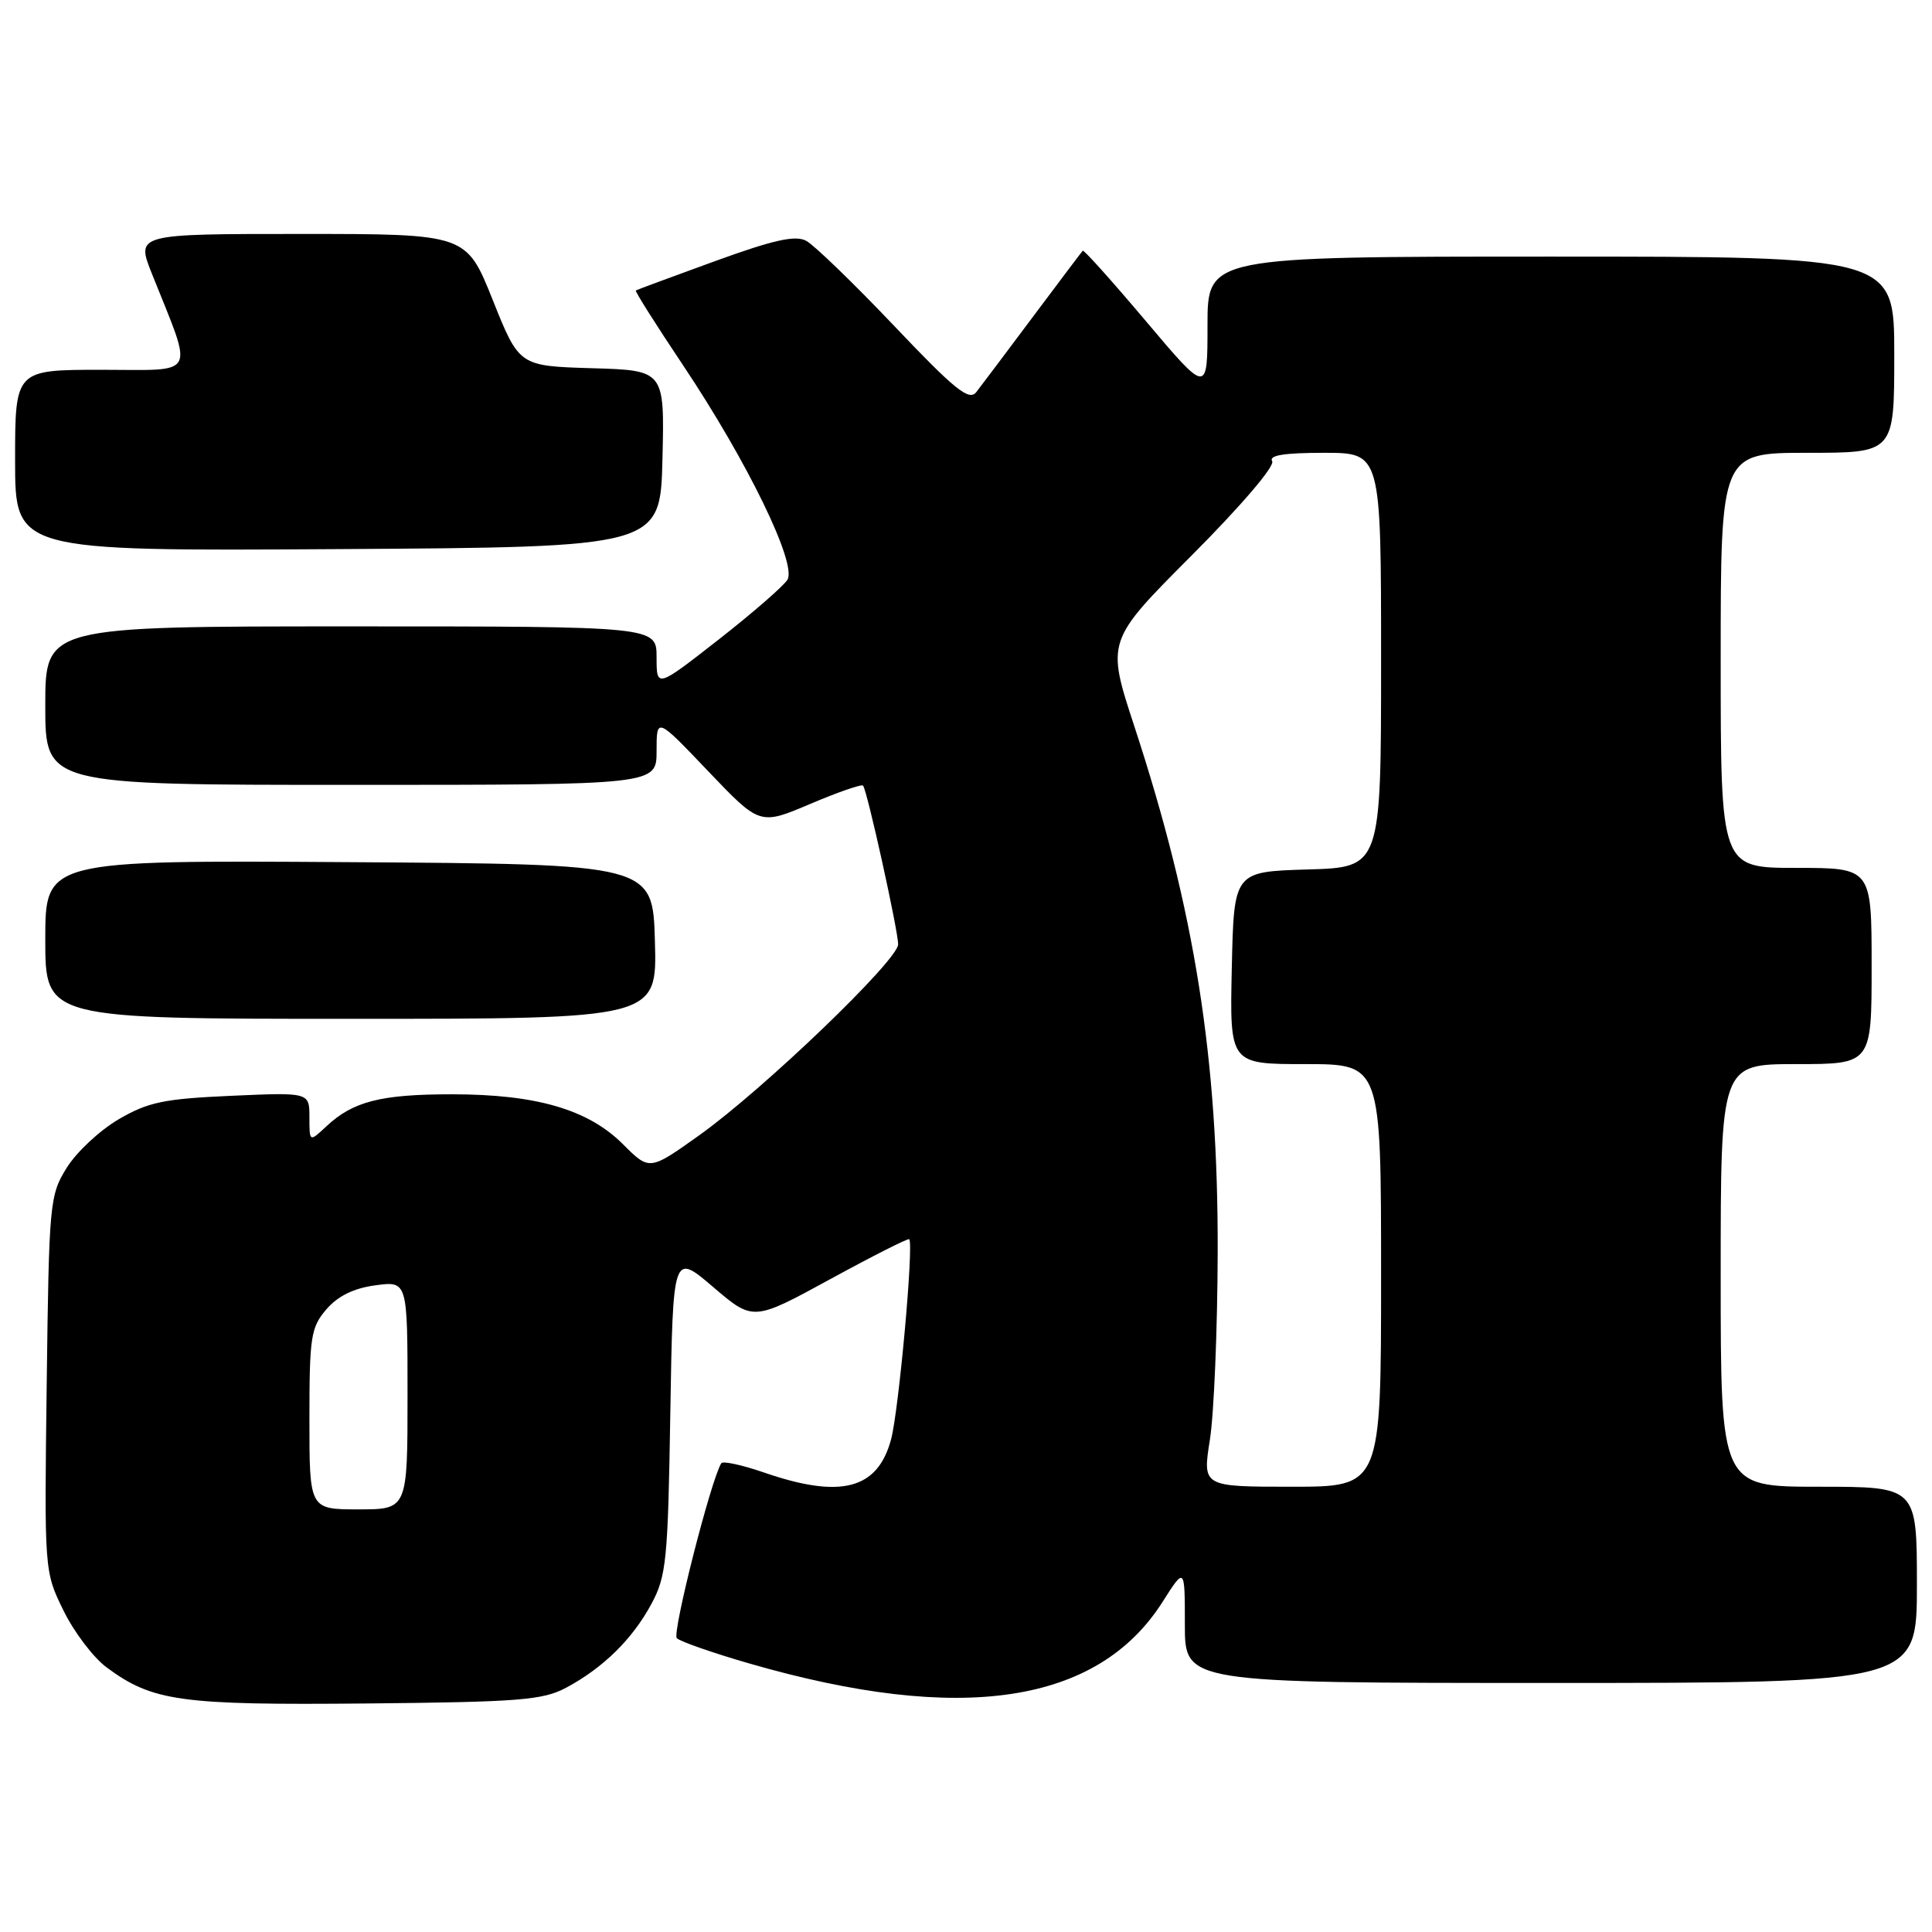 <?xml version="1.0" encoding="UTF-8" standalone="no"?>
<!DOCTYPE svg PUBLIC "-//W3C//DTD SVG 1.1//EN" "http://www.w3.org/Graphics/SVG/1.1/DTD/svg11.dtd" >
<svg xmlns="http://www.w3.org/2000/svg" xmlns:xlink="http://www.w3.org/1999/xlink" version="1.1" viewBox="0 0 256 256">
 <g >
 <path fill="currentColor"
d=" M 75.00 223.64 C 79.91 221.02 83.82 217.18 86.33 212.50 C 88.30 208.84 88.51 206.70 88.82 187.25 C 89.17 165.99 89.17 165.99 94.49 170.53 C 99.80 175.07 99.80 175.07 110.02 169.49 C 115.64 166.42 120.35 164.04 120.48 164.20 C 121.09 164.95 119.09 186.95 118.07 190.73 C 116.29 197.36 111.41 198.63 101.22 195.11 C 98.32 194.11 95.77 193.56 95.57 193.89 C 94.17 196.19 89.03 216.42 89.68 217.07 C 90.13 217.51 94.47 219.03 99.33 220.43 C 127.33 228.52 145.45 225.81 154.05 212.25 C 157.00 207.61 157.00 207.61 157.00 215.30 C 157.00 223.00 157.00 223.00 205.50 223.00 C 254.00 223.00 254.00 223.00 254.00 210.00 C 254.00 197.00 254.00 197.00 241.00 197.00 C 228.00 197.00 228.00 197.00 228.00 169.00 C 228.00 141.00 228.00 141.00 238.00 141.00 C 248.00 141.00 248.00 141.00 248.00 128.00 C 248.00 115.00 248.00 115.00 238.00 115.00 C 228.00 115.00 228.00 115.00 228.00 87.50 C 228.00 60.00 228.00 60.00 239.50 60.00 C 251.00 60.00 251.00 60.00 251.00 47.00 C 251.00 34.00 251.00 34.00 205.50 34.00 C 160.00 34.00 160.00 34.00 160.00 43.11 C 160.00 52.22 160.00 52.22 151.86 42.58 C 147.39 37.28 143.61 33.07 143.47 33.22 C 143.33 33.37 140.35 37.32 136.85 42.00 C 133.36 46.67 129.99 51.15 129.36 51.96 C 128.41 53.17 126.54 51.67 118.47 43.17 C 113.11 37.53 107.87 32.47 106.83 31.91 C 105.39 31.14 102.53 31.77 94.72 34.61 C 89.10 36.65 84.39 38.40 84.25 38.49 C 84.11 38.59 86.92 43.03 90.49 48.37 C 99.04 61.16 105.65 74.75 104.33 76.83 C 103.80 77.68 99.68 81.26 95.18 84.78 C 87.00 91.17 87.00 91.17 87.00 87.09 C 87.00 83.00 87.00 83.00 46.50 83.00 C 6.00 83.00 6.00 83.00 6.00 93.50 C 6.00 104.00 6.00 104.00 46.50 104.00 C 87.00 104.00 87.00 104.00 87.00 99.51 C 87.00 95.01 87.00 95.01 93.84 102.19 C 100.68 109.36 100.68 109.36 107.35 106.53 C 111.02 104.97 114.18 103.87 114.36 104.10 C 114.91 104.74 119.01 123.34 119.01 125.13 C 119.00 127.23 101.15 144.37 92.64 150.44 C 86.06 155.13 86.06 155.13 82.54 151.61 C 77.94 147.01 71.06 145.00 59.88 145.00 C 50.45 145.00 46.78 145.94 43.25 149.24 C 41.00 151.35 41.00 151.35 41.00 148.04 C 41.00 144.74 41.00 144.74 30.63 145.20 C 21.69 145.60 19.63 146.03 15.71 148.32 C 13.22 149.78 10.12 152.67 8.84 154.74 C 6.58 158.38 6.49 159.32 6.19 183.36 C 5.87 208.22 5.87 208.22 8.41 213.40 C 9.80 216.25 12.38 219.65 14.14 220.95 C 20.22 225.44 23.88 225.95 48.50 225.72 C 68.76 225.53 71.92 225.28 75.00 223.64 Z  M 86.78 124.75 C 86.50 114.50 86.50 114.50 46.25 114.24 C 6.00 113.98 6.00 113.98 6.00 124.49 C 6.00 135.00 6.00 135.00 46.53 135.00 C 87.07 135.00 87.07 135.00 86.78 124.75 Z  M 87.78 60.79 C 88.06 49.07 88.06 49.07 78.43 48.79 C 68.79 48.50 68.79 48.50 65.29 39.75 C 61.79 31.00 61.79 31.00 39.91 31.00 C 18.03 31.00 18.03 31.00 20.12 36.25 C 25.69 50.21 26.32 49.00 13.46 49.00 C 2.00 49.00 2.00 49.00 2.00 61.01 C 2.00 73.02 2.00 73.02 44.75 72.76 C 87.50 72.50 87.50 72.50 87.78 60.79 Z  M 41.00 188.06 C 41.00 177.11 41.19 175.89 43.25 173.49 C 44.78 171.72 46.88 170.69 49.75 170.31 C 54.00 169.74 54.00 169.74 54.00 184.87 C 54.00 200.00 54.00 200.00 47.50 200.00 C 41.00 200.00 41.00 200.00 41.00 188.06 Z  M 160.32 190.75 C 160.86 187.31 161.32 176.18 161.35 166.00 C 161.42 140.19 158.33 120.70 150.30 96.22 C 146.60 84.93 146.60 84.93 157.92 73.58 C 164.44 67.04 168.96 61.75 168.57 61.11 C 168.09 60.33 170.16 60.00 175.44 60.00 C 183.00 60.00 183.00 60.00 183.00 87.46 C 183.00 114.93 183.00 114.93 173.25 115.21 C 163.50 115.50 163.50 115.50 163.22 128.25 C 162.94 141.00 162.94 141.00 172.97 141.00 C 183.00 141.00 183.00 141.00 183.00 169.00 C 183.00 197.00 183.00 197.00 171.17 197.00 C 159.33 197.00 159.33 197.00 160.32 190.75 Z "/>
</g>
</svg>